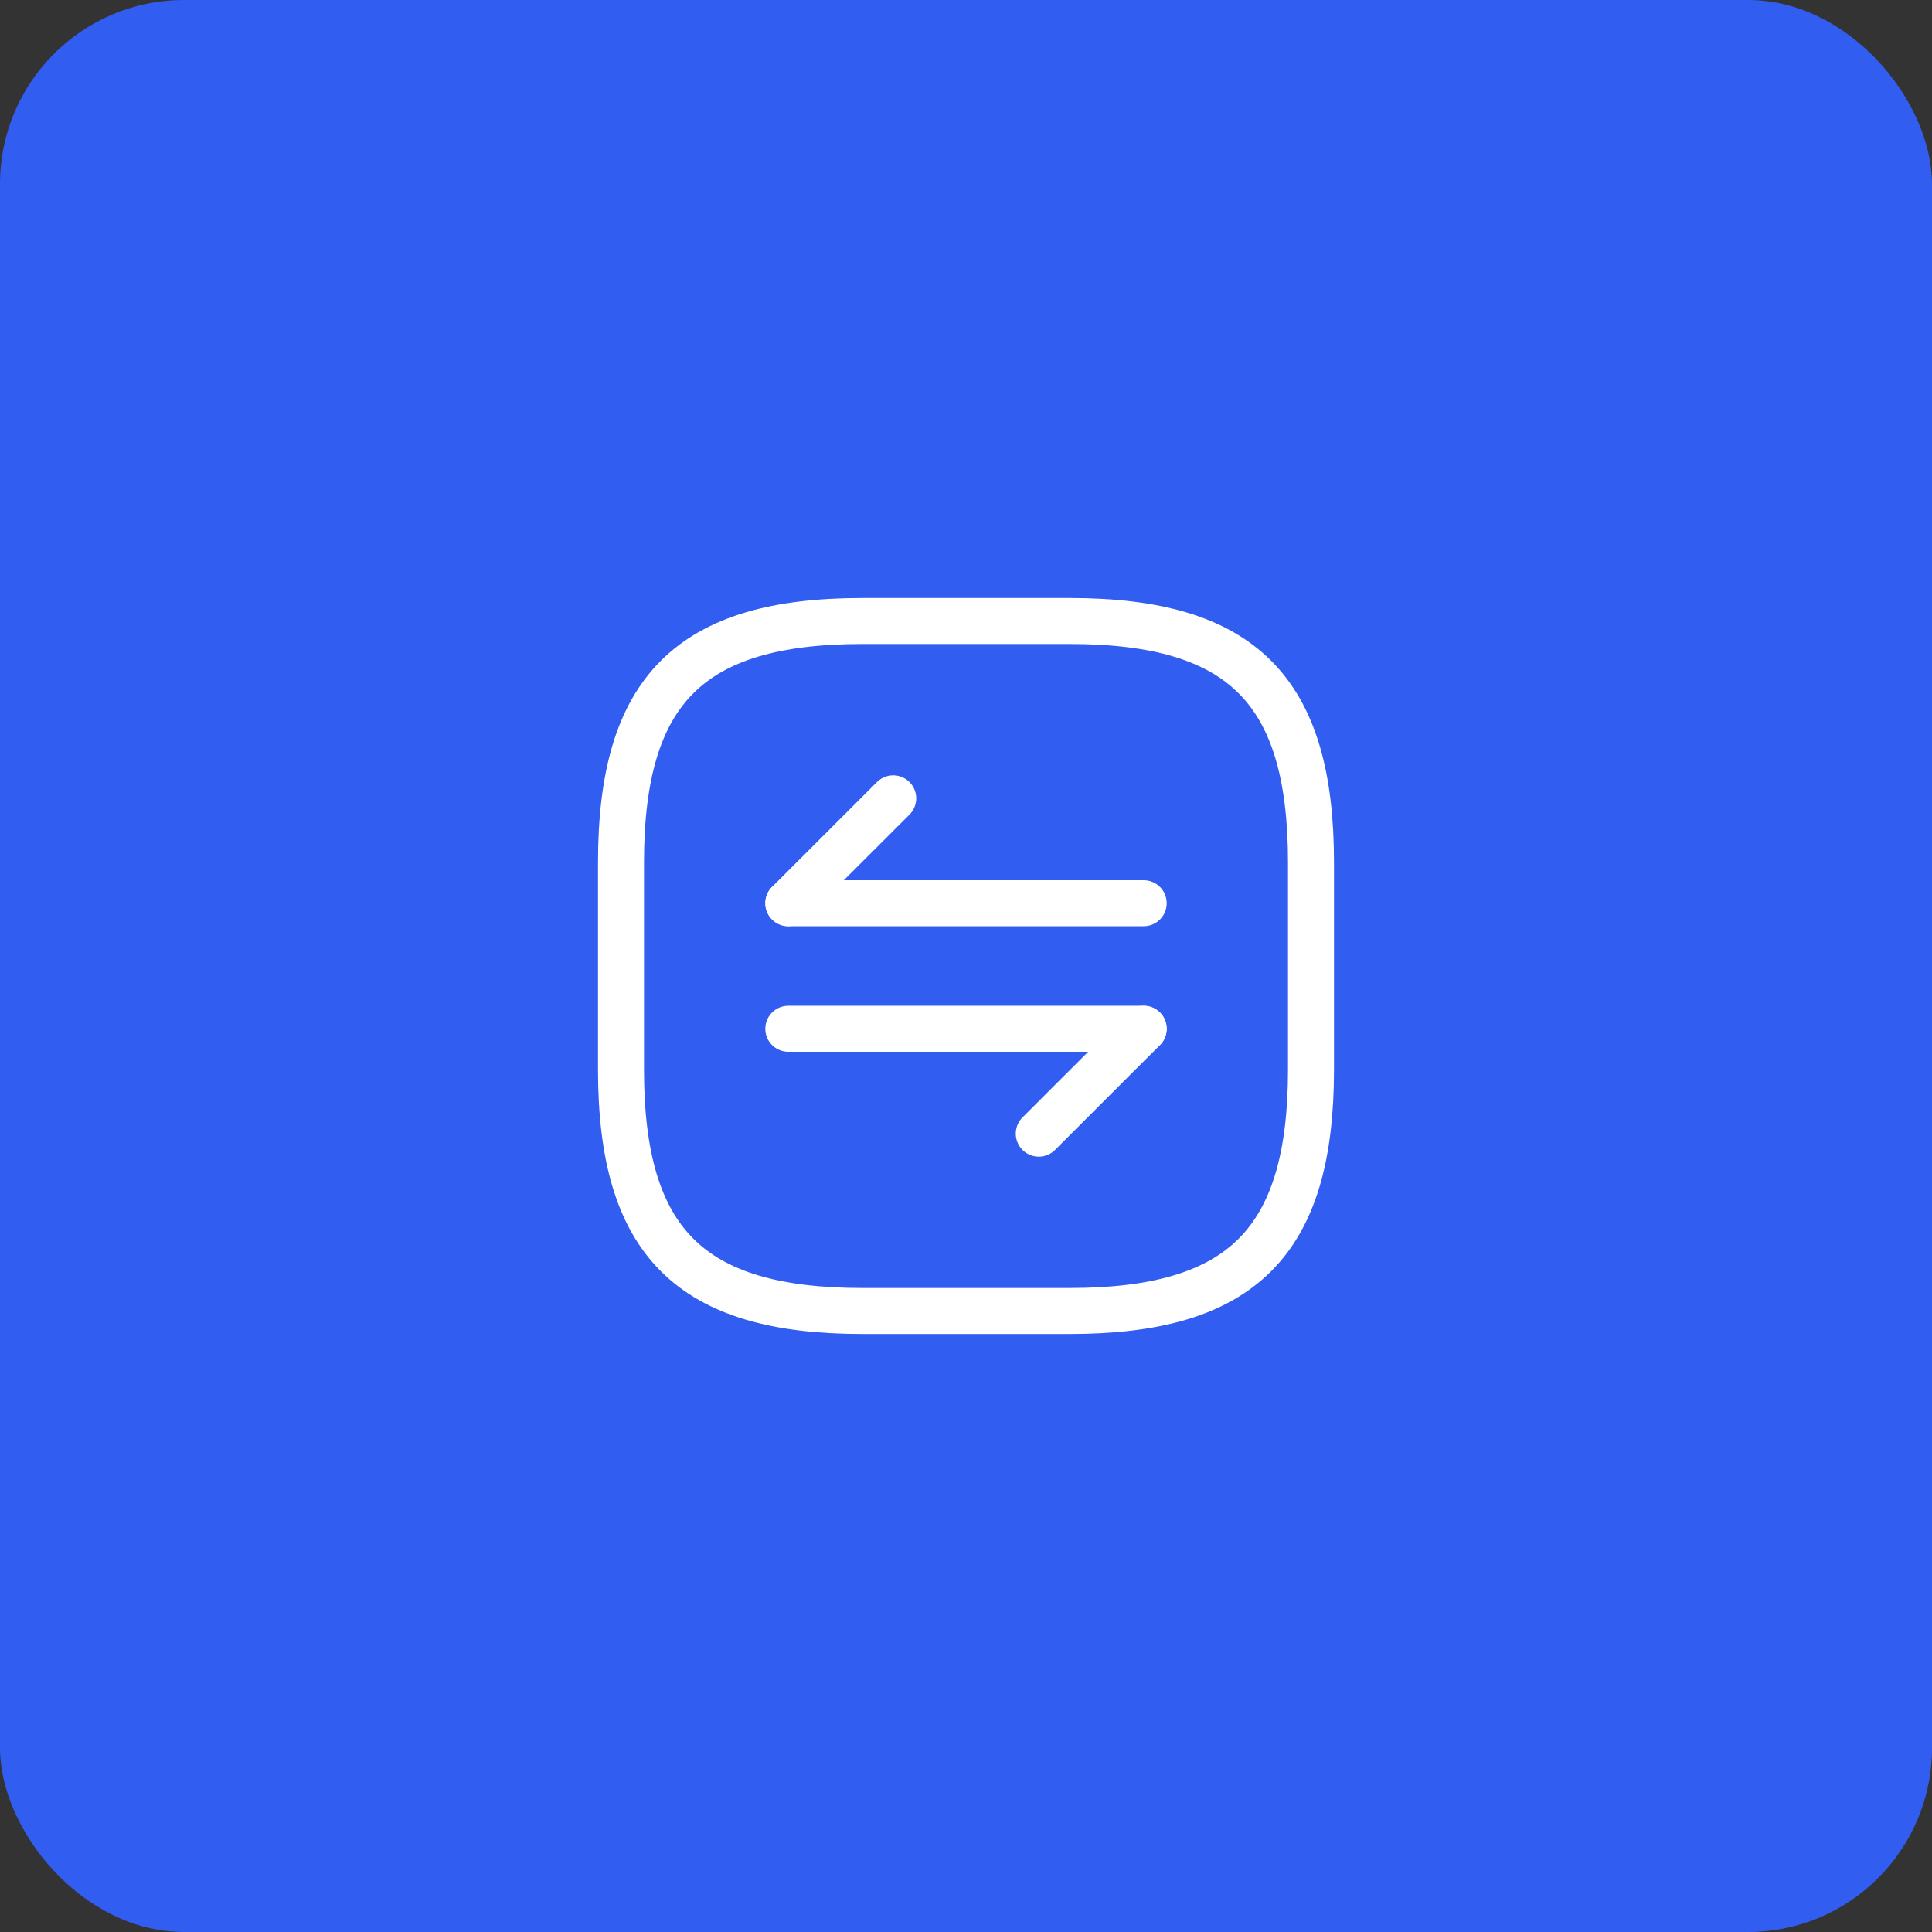 <svg width="42" height="42" viewBox="0 0 42 42" fill="none" xmlns="http://www.w3.org/2000/svg">
<rect x="0" y="0" width="42" height="42" fill="#333333" stroke="none"/>
<rect width="42" height="42" rx="4" fill="#315DF1"/>
<path d="M18.75 28.5H23.25C27 28.5 28.5 27 28.5 23.25V18.75C28.5 15 27 13.5 23.25 13.5H18.75C15 13.5 13.5 15 13.5 18.75V23.25C13.5 27 15 28.5 18.75 28.5Z" stroke="white" stroke-linecap="round" stroke-linejoin="round"/>
<path d="M24.863 22.365L22.582 24.645" stroke="white" stroke-miterlimit="10" stroke-linecap="round" stroke-linejoin="round"/>
<path d="M17.137 22.365H24.863" stroke="white" stroke-miterlimit="10" stroke-linecap="round" stroke-linejoin="round"/>
<path d="M17.137 19.635L19.418 17.355" stroke="white" stroke-miterlimit="10" stroke-linecap="round" stroke-linejoin="round"/>
<path d="M24.863 19.635H17.137" stroke="white" stroke-miterlimit="10" stroke-linecap="round" stroke-linejoin="round"/>
</svg>
